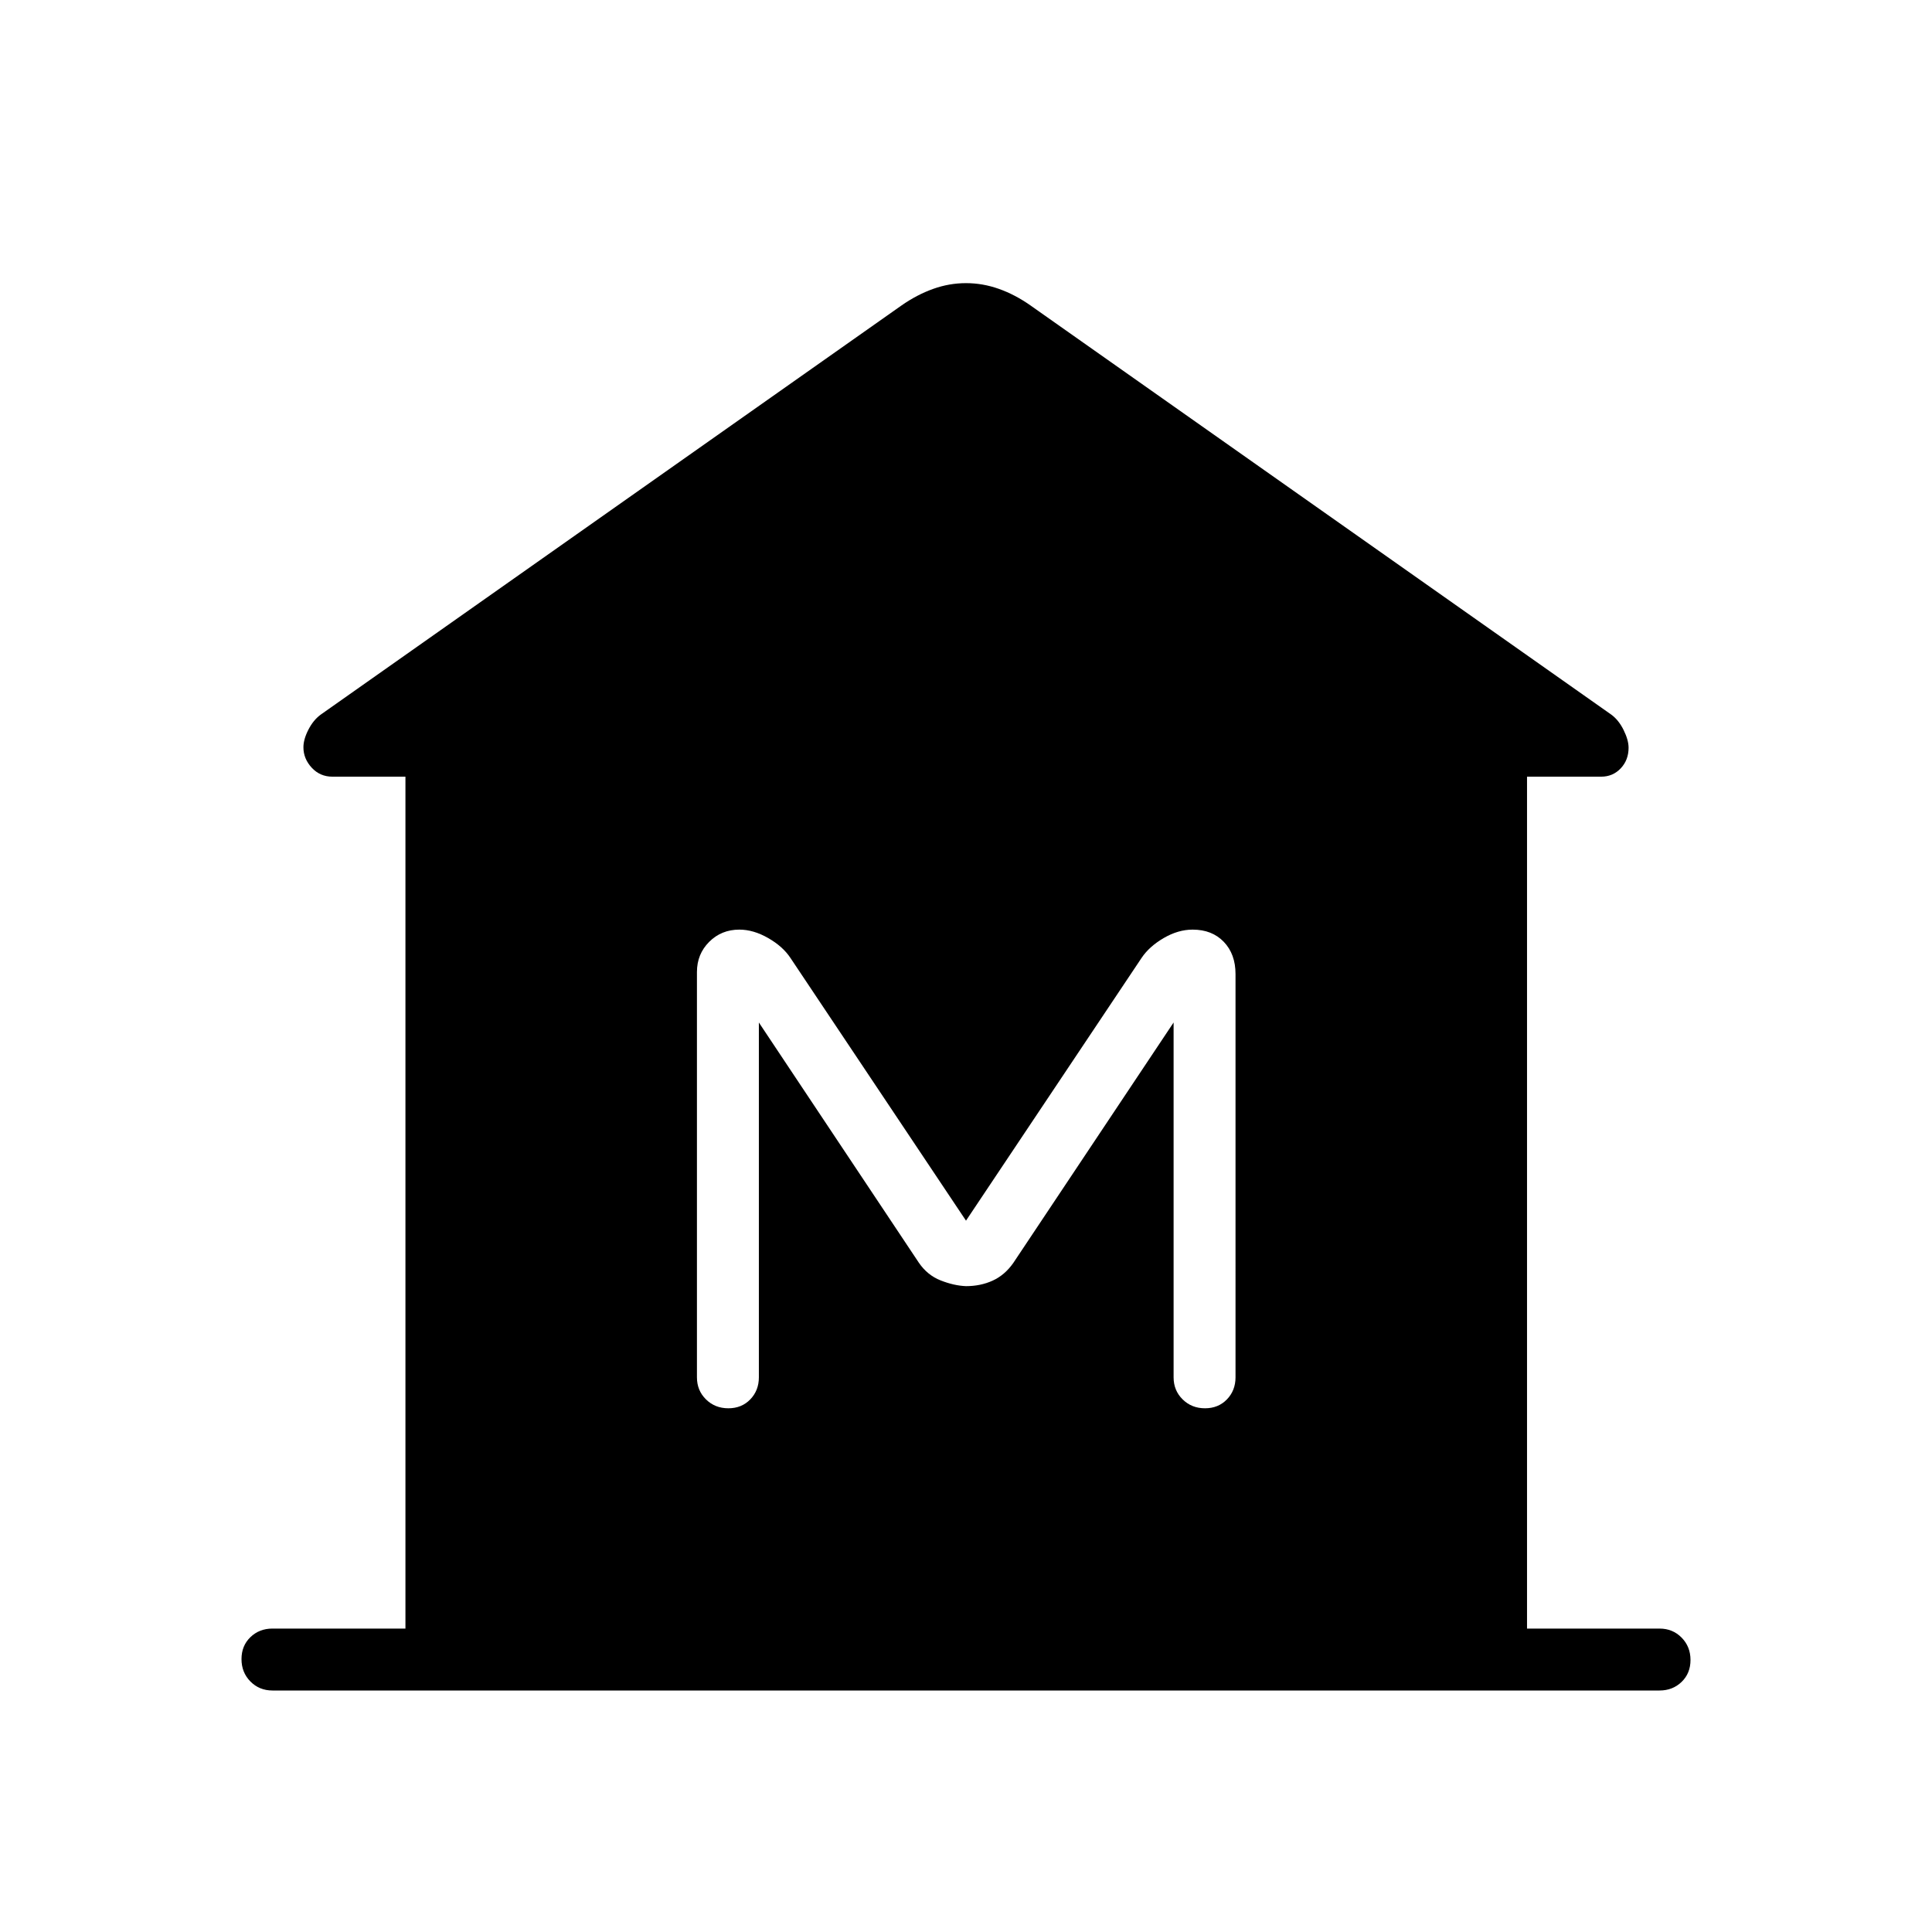 <svg xmlns="http://www.w3.org/2000/svg" width="48" height="48" viewBox="0 -960 960 960"><path d="M135.384-120q-6.538 0-10.961-4.485T120-135.6q0-6.631 4.423-10.9t10.961-4.269h66.077v-423.308h-36.307q-6.127 0-10.256-4.454-4.129-4.455-4.129-10.161 0-3.898 2.461-8.718 2.462-4.821 6.154-7.513l288.693-203.385q7.635-5.297 15.616-8.148 7.982-2.852 16.311-2.852t16.346 2.852q8.018 2.851 15.573 8.148l288.693 203.385q3.692 2.692 6.154 7.681 2.461 4.989 2.461 8.781 0 6.126-3.908 10.255-3.908 4.129-9.707 4.129h-36.847v423.308h65.847q6.538 0 10.961 4.485T840-135.169q0 6.631-4.423 10.9T824.616-120H135.384Zm226.524-140.231q6.63 0 10.9-4.423 4.269-4.423 4.269-10.961v-176.308l79.461 119.308q4.231 6.23 10.859 8.846 6.629 2.615 12.603 2.846 7.231 0 13.231-2.731t10.231-8.731l79.692-119.538v176.308q0 6.538 4.485 10.961t11.115 4.423q6.631 0 10.9-4.423t4.269-10.961V-476q0-9.932-5.826-16.005-5.826-6.072-15.482-6.072-7.205 0-14.394 4.194-7.188 4.194-10.99 9.883L480-353.462 392.769-484q-3.746-5.689-11.056-9.883-7.31-4.194-14.328-4.194-8.918 0-14.998 6.08-6.079 6.08-6.079 14.997v201.385q0 6.538 4.485 10.961t11.115 4.423Z"/></svg>